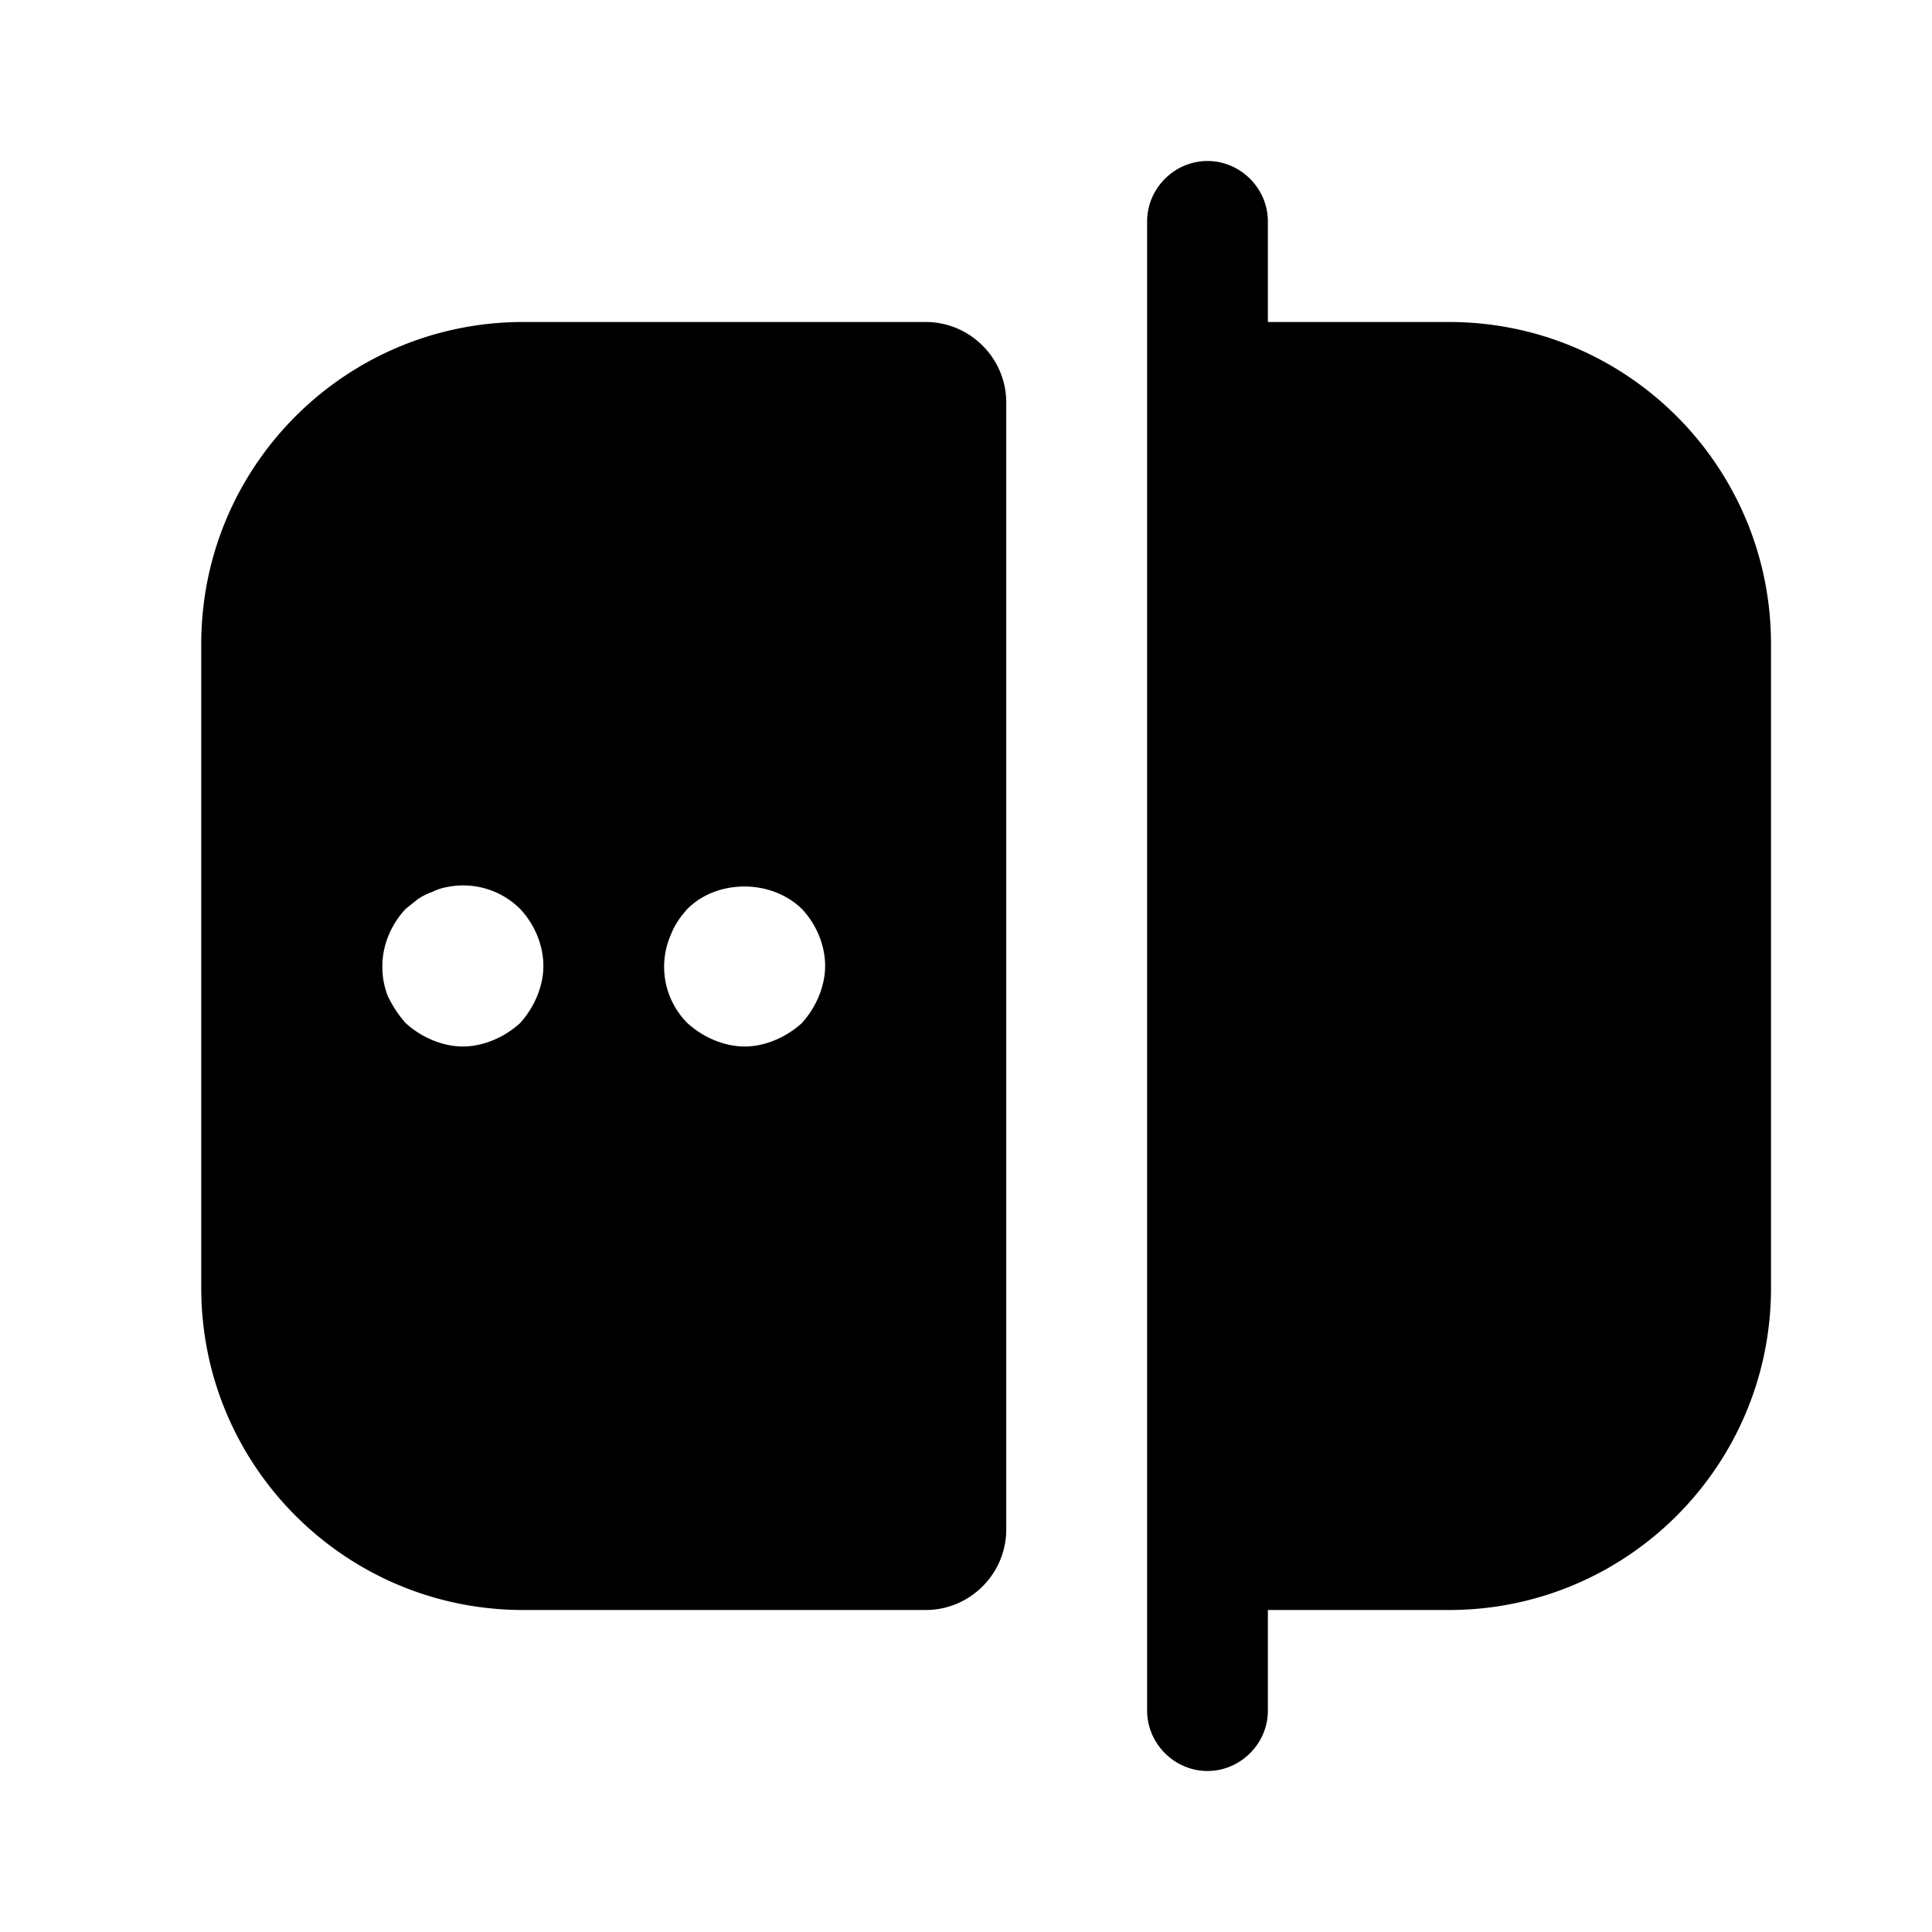 <svg viewBox="0 0 24 24" fill="none"><path fill="currentColor" d="M18 4h-2.25V2.75c0-.41-.34-.75-.75-.75s-.75.34-.75.75v18.5c0 .41.34.75.75.75s.75-.34.75-.75V20H18c2.21 0 4-1.79 4-4V8c0-2.21-1.79-4-4-4ZM6.5 4c-2.21 0-4 1.79-4 4v8c0 2.21 1.79 4 4 4h5c.55 0 1-.45 1-1V5c0-.55-.45-1-1-1h-5Zm.17 8.38c-.05.12-.12.23-.21.33-.1.09-.21.16-.33.21-.12.05-.25.08-.38.08s-.26-.03-.38-.08-.23-.12-.33-.21c-.09-.1-.16-.21-.22-.33a.986.986 0 0 1-.07-.38c0-.26.11-.52.29-.71l.15-.12c.06-.04.12-.07.18-.09.06-.03.12-.05.18-.06.34-.07.68.04.91.27.18.19.29.45.29.71 0 .13-.03.26-.08.38Zm3.5 0c-.05.12-.12.23-.21.33-.1.09-.21.16-.33.21-.12.05-.25.08-.38.08s-.26-.03-.38-.08-.23-.12-.33-.21a.99.99 0 0 1-.21-1.09c.05-.13.12-.23.21-.33.37-.37 1.04-.37 1.42 0 .18.19.29.45.29.71 0 .13-.03.26-.08.38Z"/></svg>